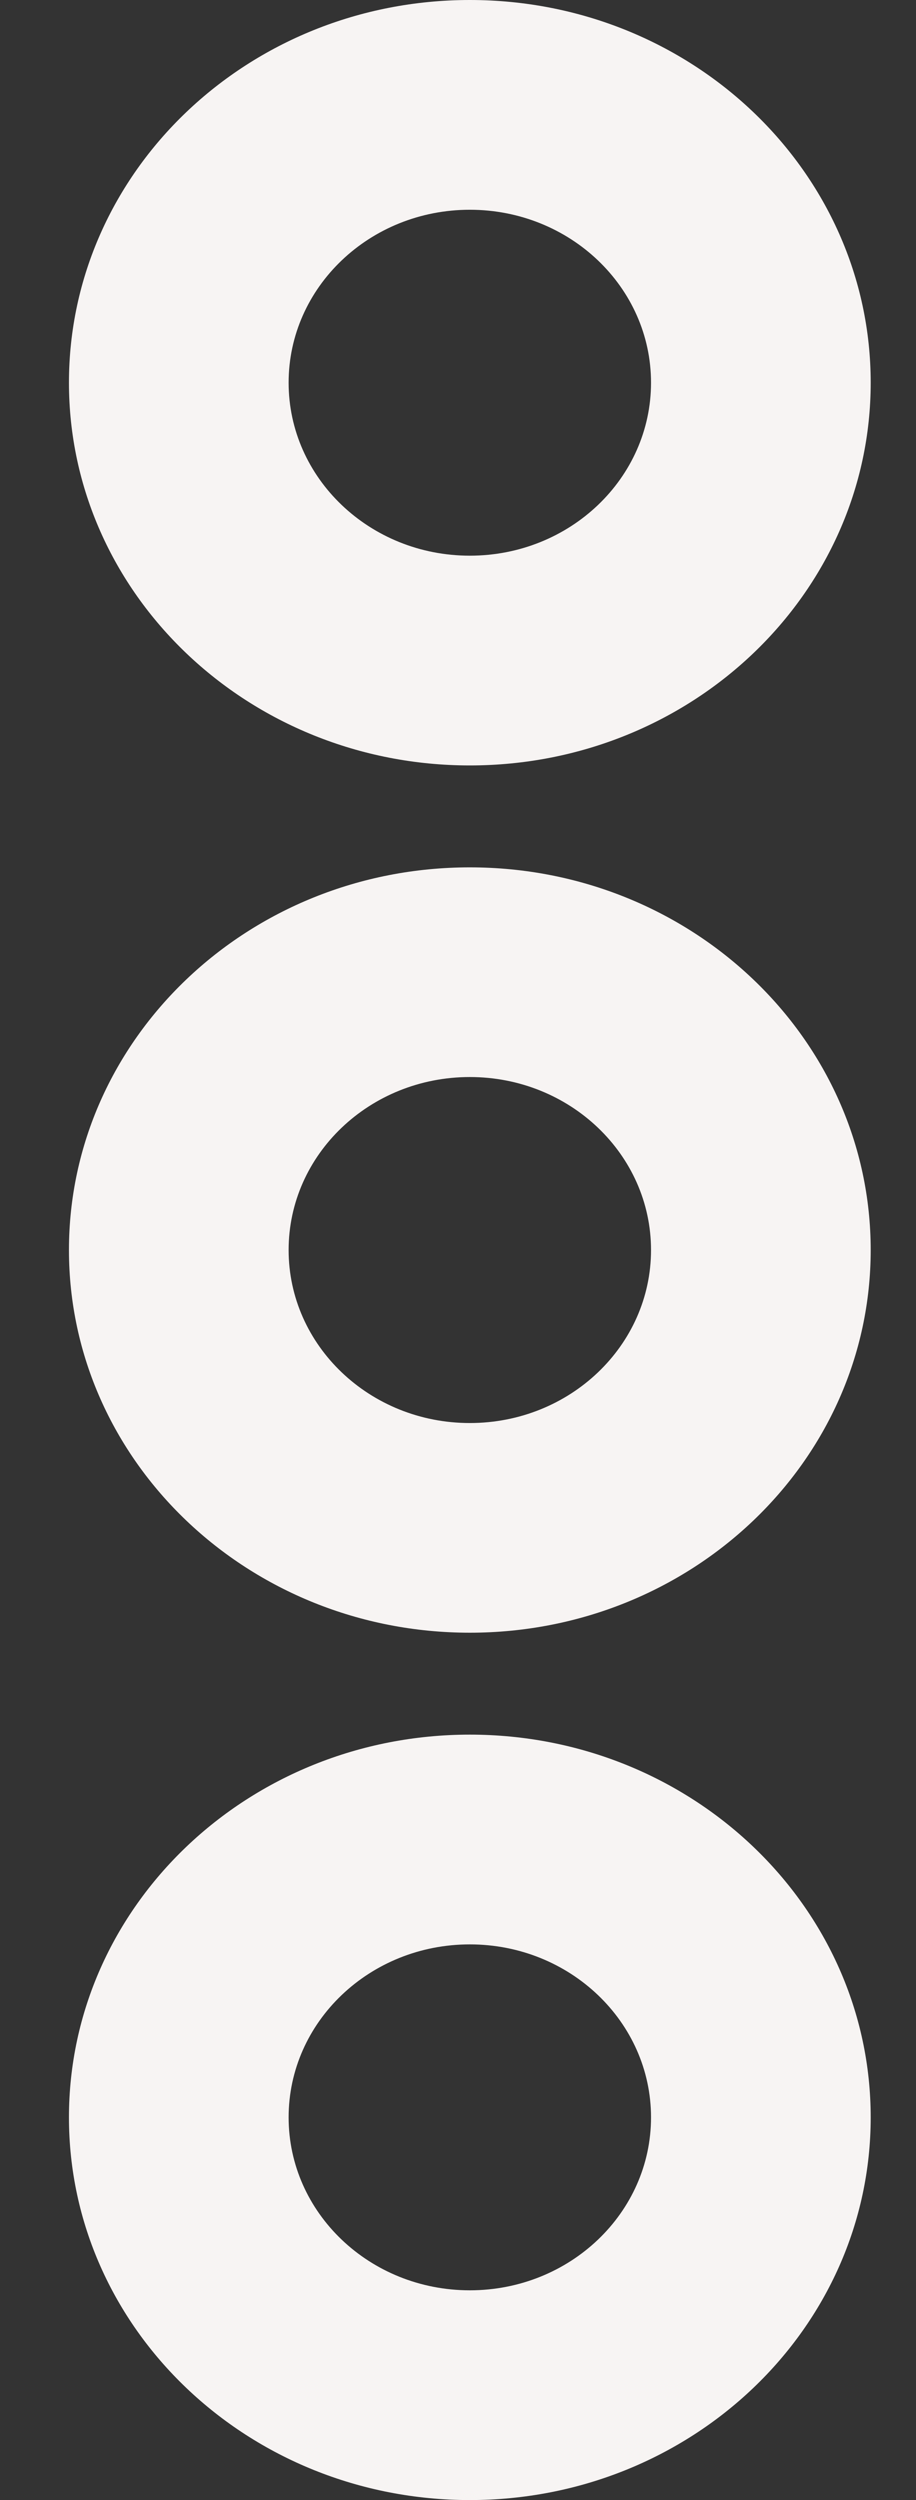 <svg width="11" height="30" fill="none" xmlns="http://www.w3.org/2000/svg"><rect width="100%" height="100%" fill="#333333" stroke="none"/><path fill-rule="evenodd" clip-rule="evenodd" d="M5.642 0c2.658 0 4.814 2.056 4.814 4.592 0 2.536-2.156 4.593-4.814 4.593-2.659 0-4.814-2.057-4.814-4.593S2.983 0 5.642 0zm0 2.517c1.202 0 2.176.929 2.176 2.075 0 1.147-.974 2.076-2.176 2.076-1.202 0-2.176-.93-2.176-2.076s.974-2.075 2.176-2.075zm0 7.891c2.658 0 4.814 2.056 4.814 4.592 0 2.536-2.156 4.592-4.814 4.592C2.983 19.592.828 17.536.828 15c0-2.536 2.155-4.592 4.814-4.592zm0 2.516c1.202 0 2.176.93 2.176 2.076 0 1.147-.974 2.076-2.176 2.076-1.202 0-2.176-.93-2.176-2.076 0-1.147.974-2.076 2.176-2.076zm0 7.891c2.658 0 4.814 2.057 4.814 4.593S8.3 30 5.642 30C2.983 30 .828 27.944.828 25.408c0-2.536 2.155-4.593 4.814-4.593zm0 2.517c1.202 0 2.176.93 2.176 2.076s-.974 2.075-2.176 2.075c-1.202 0-2.176-.929-2.176-2.075 0-1.147.974-2.076 2.176-2.076z" fill="#F7F4F3"/></svg>
